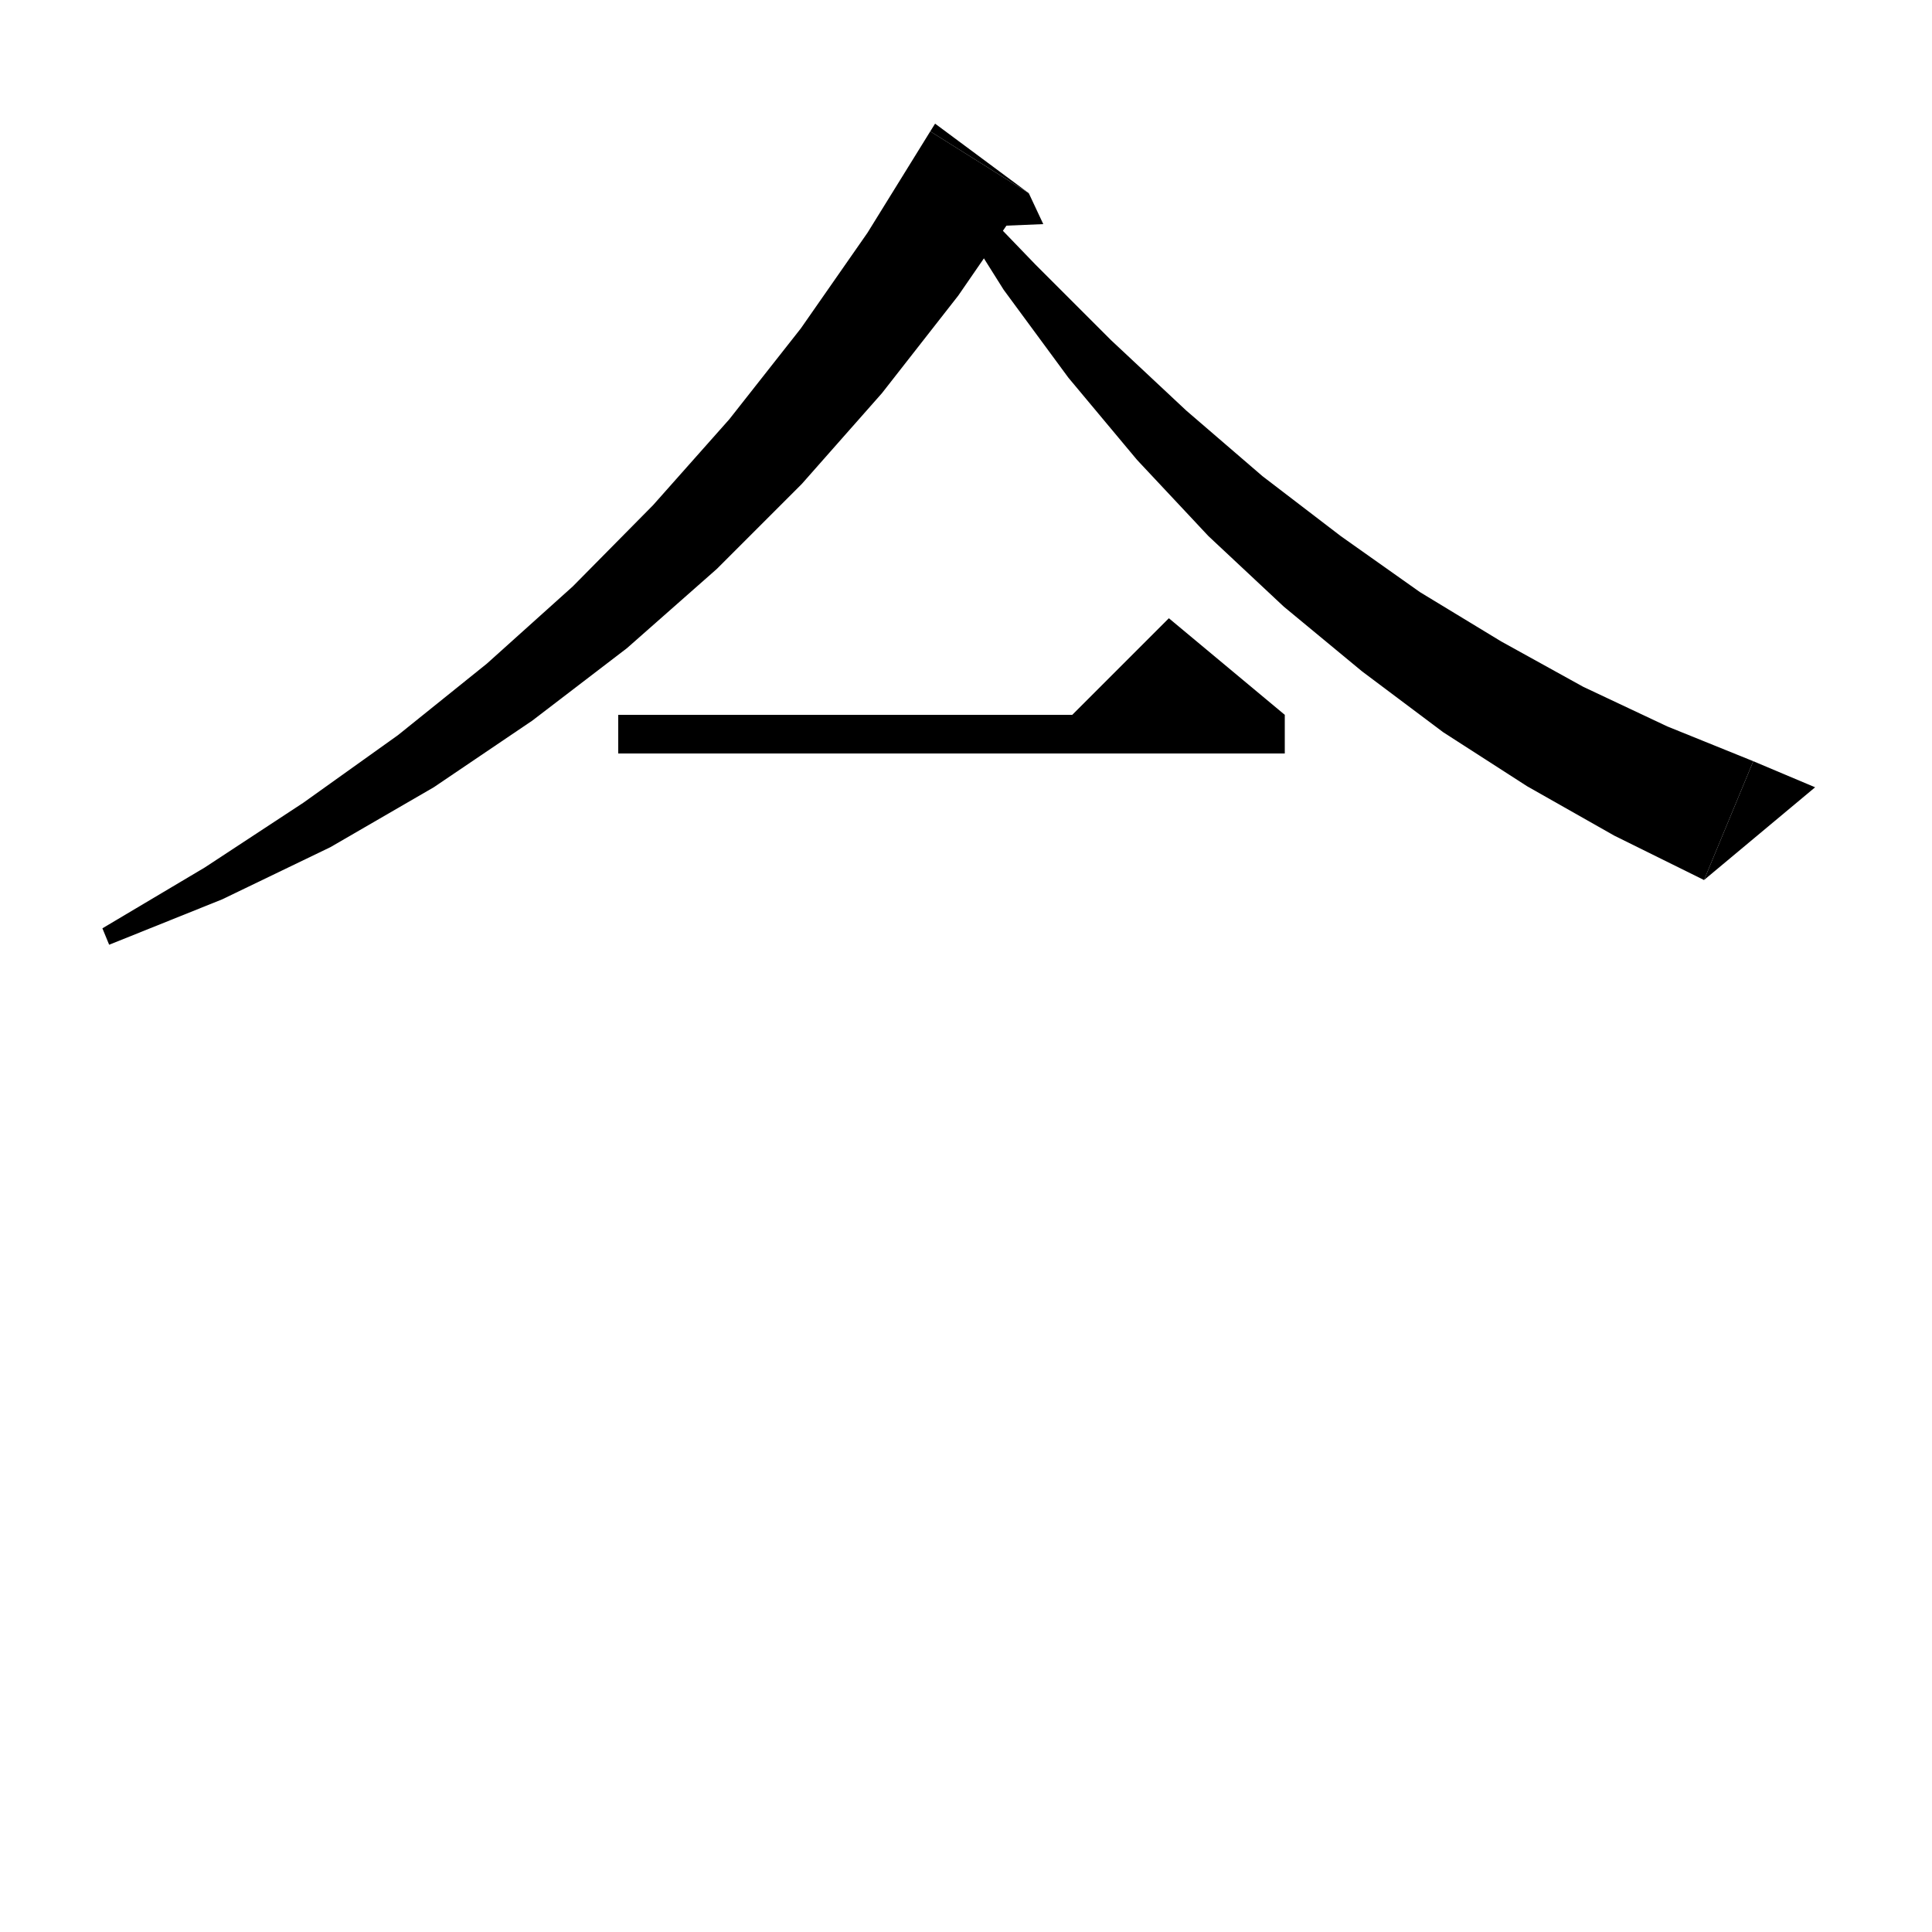 <svg xmlns="http://www.w3.org/2000/svg" xmlns:xlink="http://www.w3.org/1999/xlink" version="1.1" baseProfile="full" viewBox="0 0 200 200" width="200" height="200">
<g fill="black">
<polygon points="106.5,20 99.2,30.6 91.3,40.7 83,50.1 74.2,58.9 64.9,67.1 55.1,74.6 44.9,81.5 34.2,87.7 23,93.1 11.3,97.8 10.6,96.1 21.2,89.8 31.4,83.1 41.2,76.1 50.4,68.7 59.3,60.7 67.6,52.3 75.5,43.4 82.9,34 89.8,24.1 96.3,13.6 " />
<polygon points="96.3,13.6 106.5,20 96.8,12.8 " />
<polygon points="106.5,20 108,23.2 100.8,23.5 " />
<polygon points="99.3,19.2 107.2,27.4 115,35.2 122.8,42.5 130.7,49.3 138.8,55.5 147,61.3 155.4,66.4 163.9,71.1 172.6,75.2 181.5,78.8 176.4,91.1 167.1,86.5 158.1,81.4 149.4,75.8 141,69.5 132.9,62.8 125.1,55.5 117.7,47.6 110.6,39.1 103.9,30 97.8,20.3 " />
<polygon points="176.4,91.1 181.5,78.8 187.9,81.5 " />
<polygon points="64,74 133,74 133,78 64,78 " />
<polygon points="133,74 109,76 121,64 " />
</g>
</svg>

